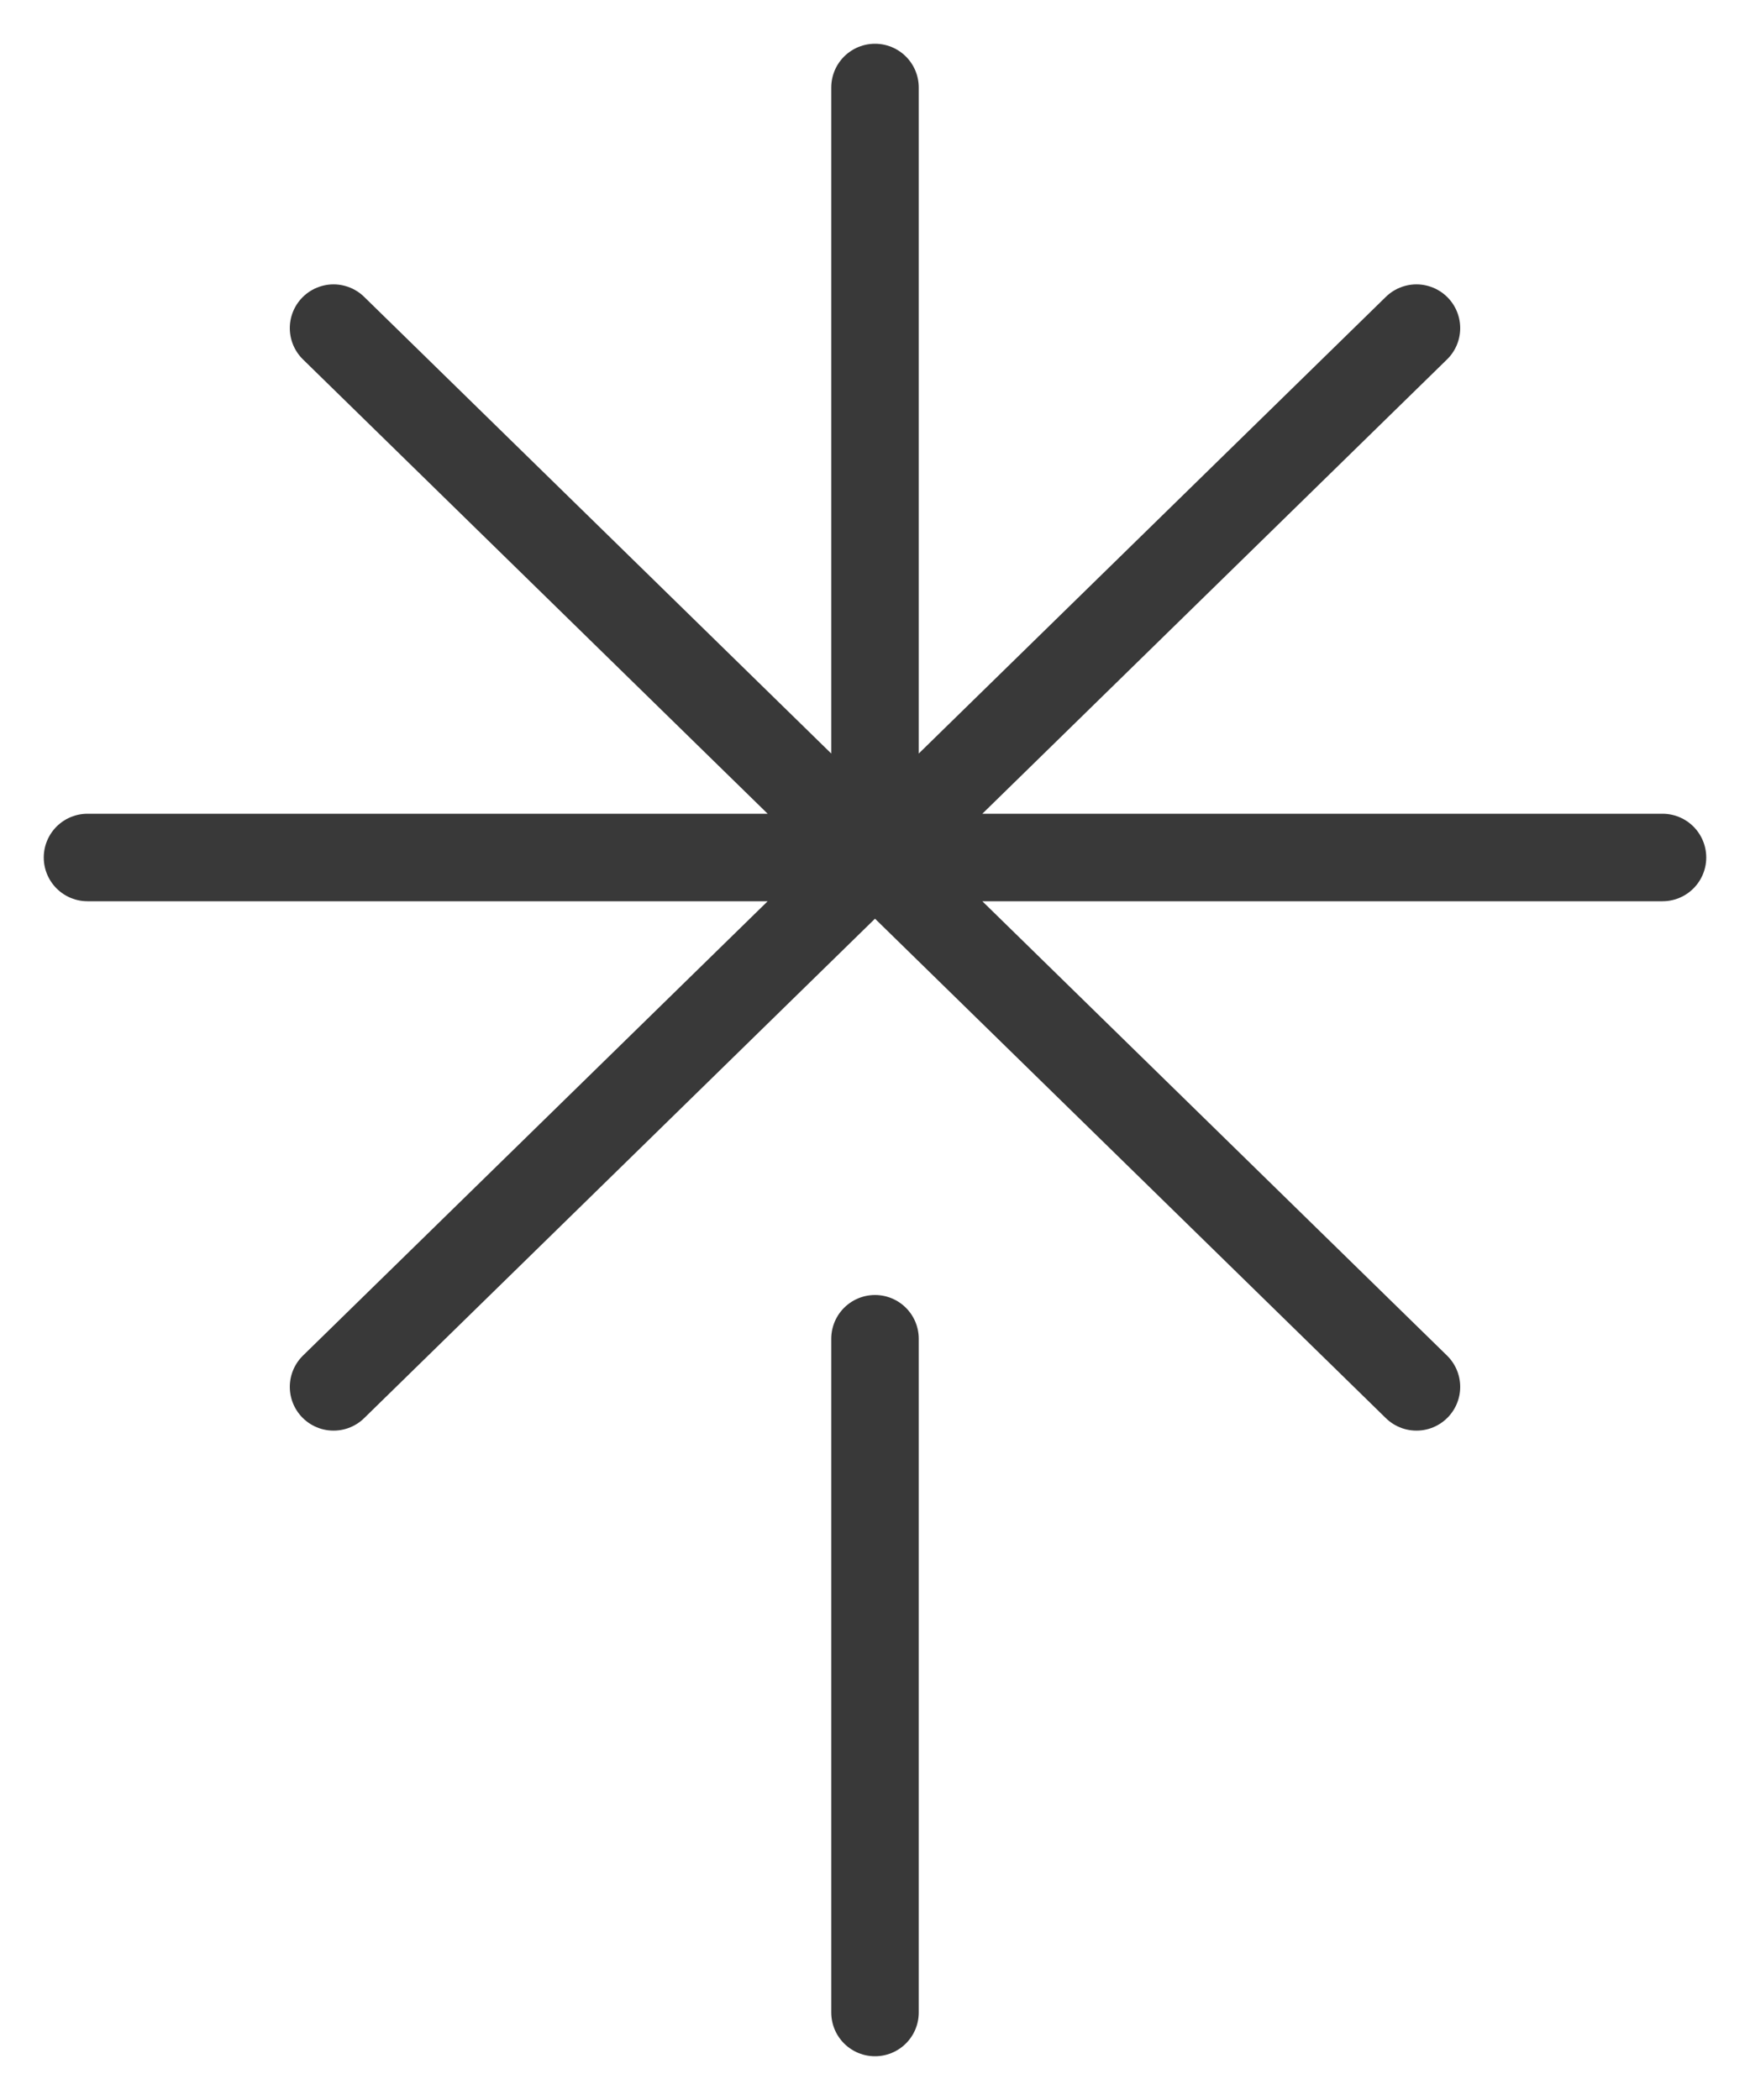 <svg width="20" height="24" viewBox="0 0 20 24" fill="none" xmlns="http://www.w3.org/2000/svg">
<path d="M1 9.8H19M3.812 3.75L16.188 15.85M3.812 15.85L16.188 3.75M10 9.8V1M10 15.3V23" stroke="#393939" strokeWidth="2" stroke-linecap="round" stroke-linejoin="round"/>
</svg>
